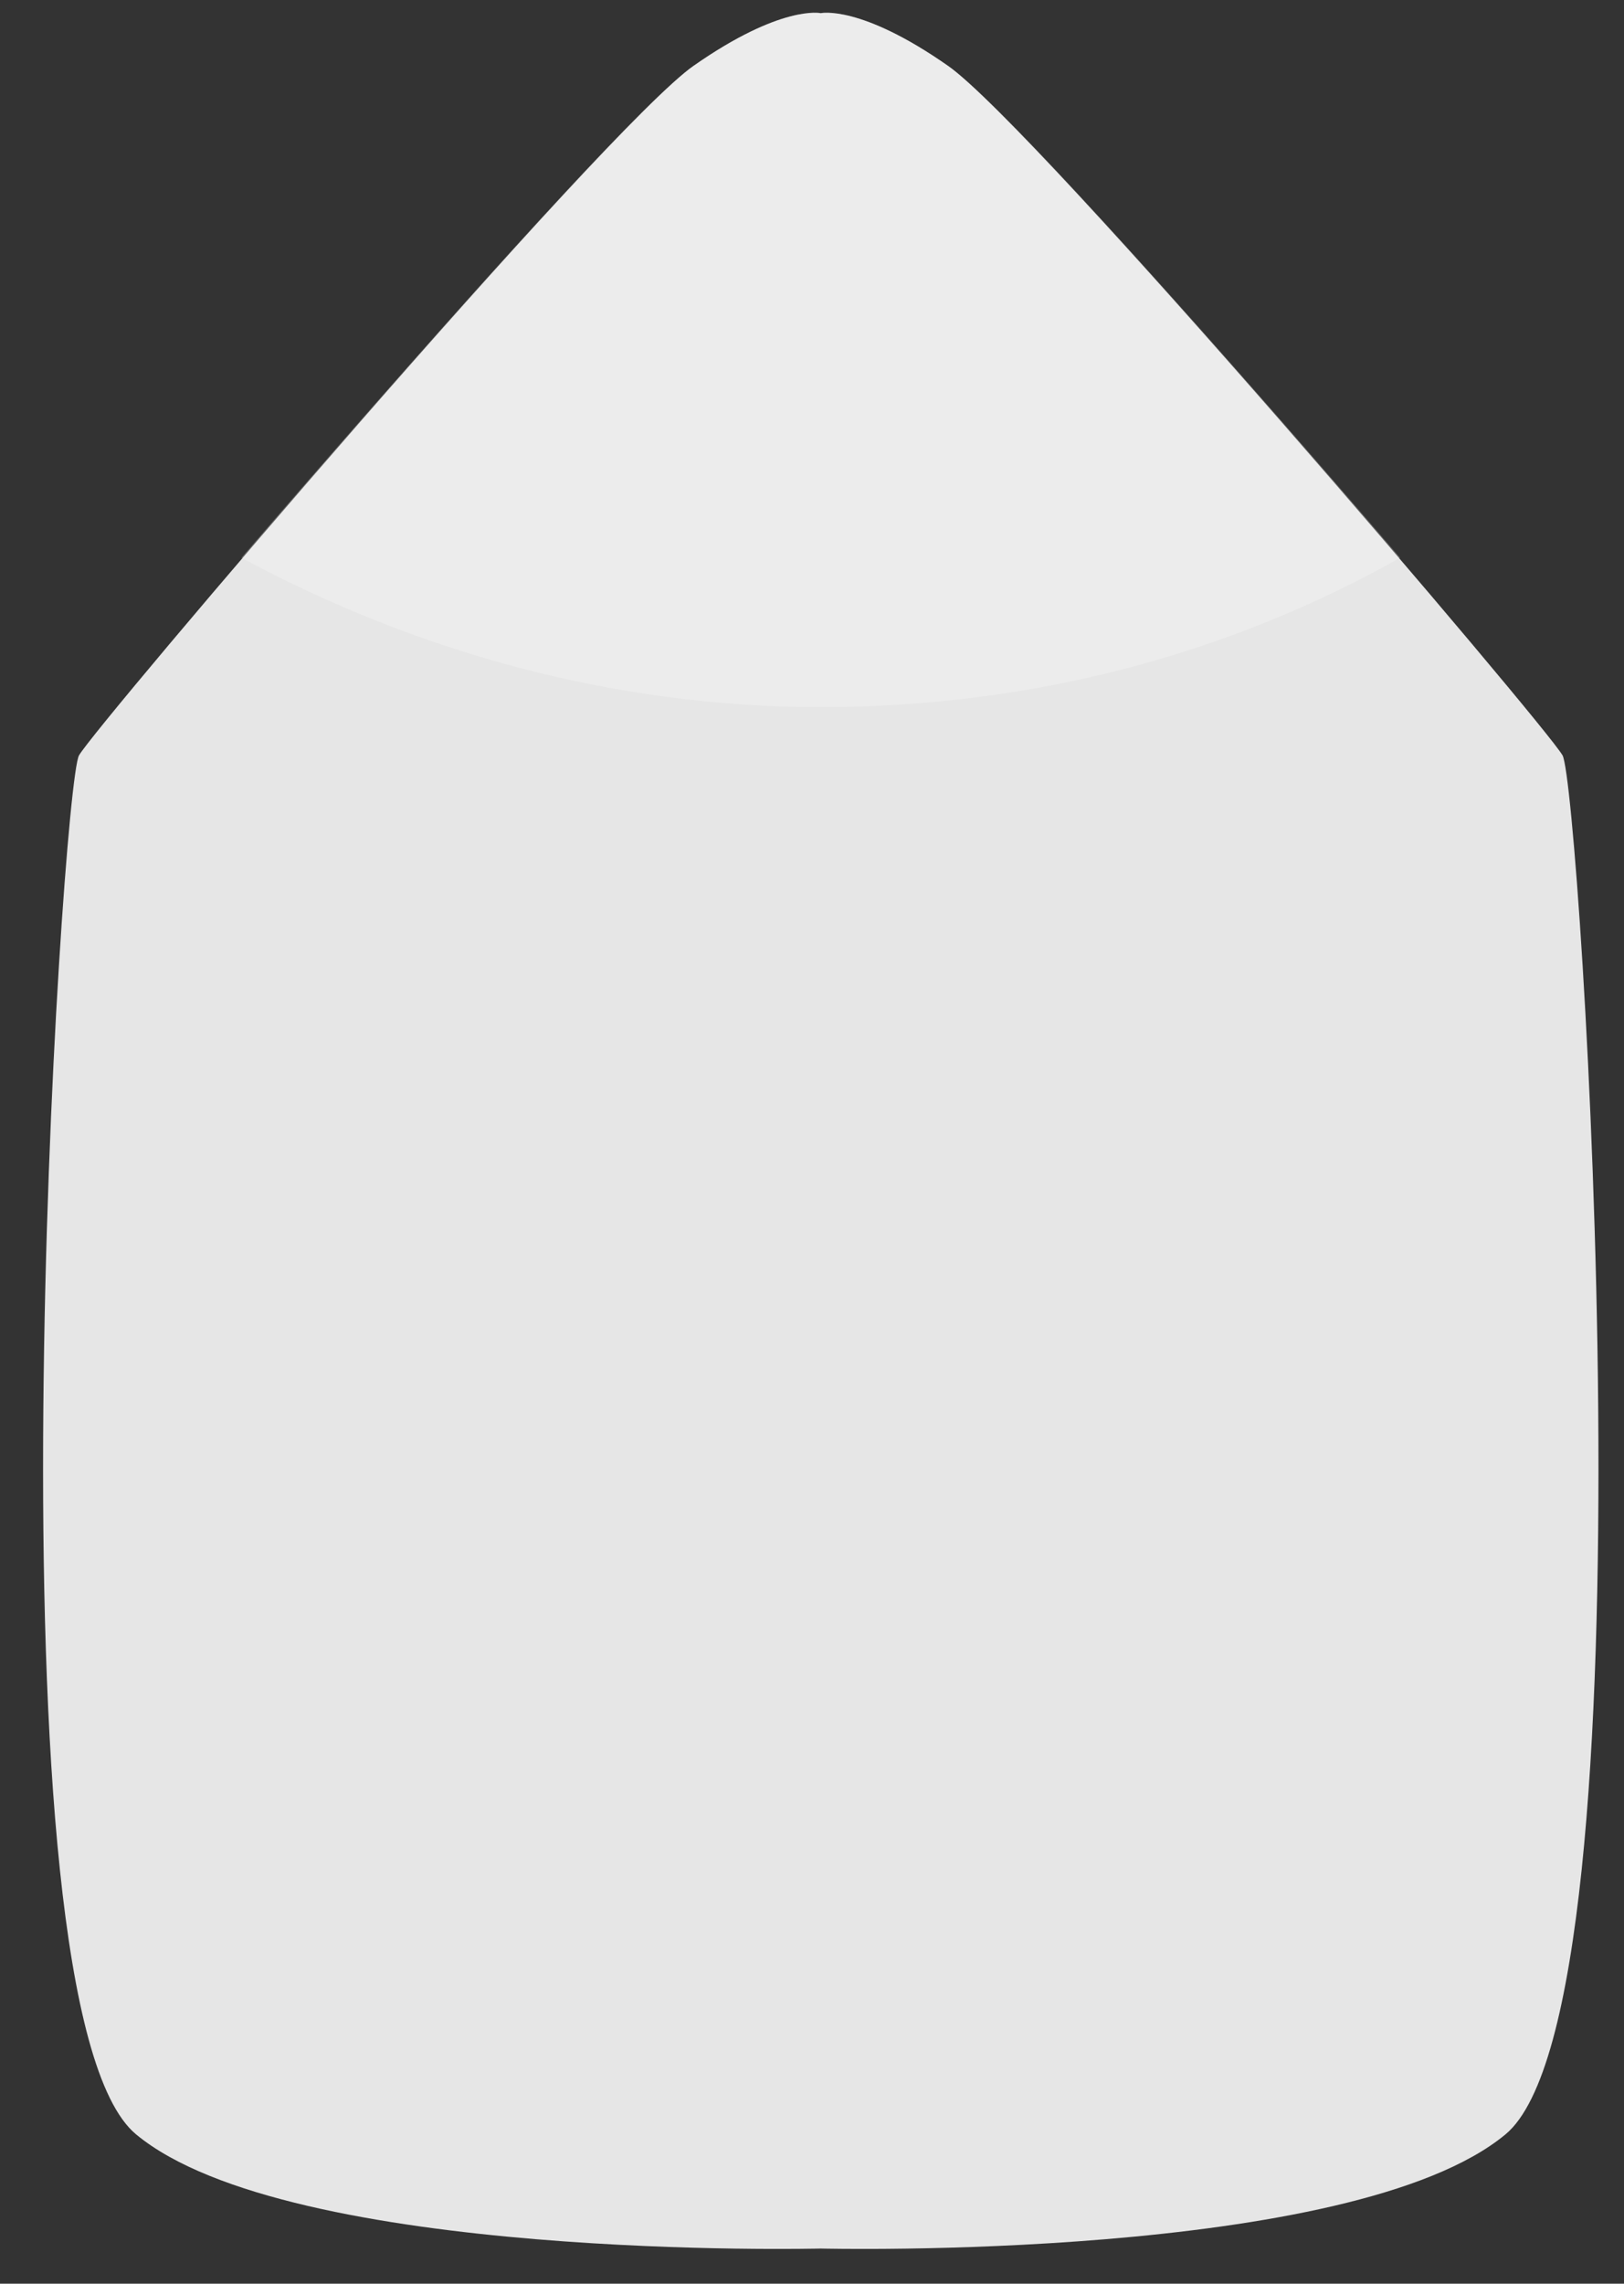 <?xml version="1.0" encoding="UTF-8"?>
<svg width="37px" height="52px" viewBox="0 0 37 52" version="1.1" xmlns="http://www.w3.org/2000/svg" xmlns:xlink="http://www.w3.org/1999/xlink">
    <rect x="0" y="0" width="37" height="52" fill="#333333" stroke="none"/>
    <!-- Generator: Sketch 53.2 (72643) - https://sketchapp.com -->
    <title>Group</title>
    <desc>Created with Sketch.</desc>
    <g id="Page-1" stroke="none" stroke-width="1" fill="none" fill-rule="evenodd">
        <g id="dpad" transform="translate(0, -53)" fill-rule="nonzero">
            <g id="Group" transform="translate(0, 53)">
                <g id="Path">
                    <path d="M21.6,1.5 C19.6,0.1 18.7,0.3 18.7,0.3 C18.7,0.3 17.8,0.1 15.8,1.5 C13.8,2.9 2.2,16.5 1.8,17.2 C1.4,17.9 -0.4,45.7 3.1,48.6 C6.6,51.5 18.7,51.2 18.7,51.2 C18.7,51.2 30.8,51.5 34.3,48.6 C37.8,45.7 36,17.9 35.6,17.2 C35.2,16.5 23.6,2.9 21.6,1.5 Z" fill="#E6E6E6"></path>
                    <path d="M21.6,1.5 C19.6,0.1 18.7,0.3 18.7,0.3 C18.7,0.3 17.8,0.1 15.8,1.5 C14.5,2.4 9.2,8.4 5.5,12.7 C9.4,14.8 13.9,16.1 18.7,16.1 C23.5,16.1 28,14.9 31.9,12.7 C28.2,8.4 22.9,2.4 21.6,1.5 Z" fill="#FFFFFF" opacity="0.25"></path>
                </g>
            </g>
        </g>
    </g>
</svg>